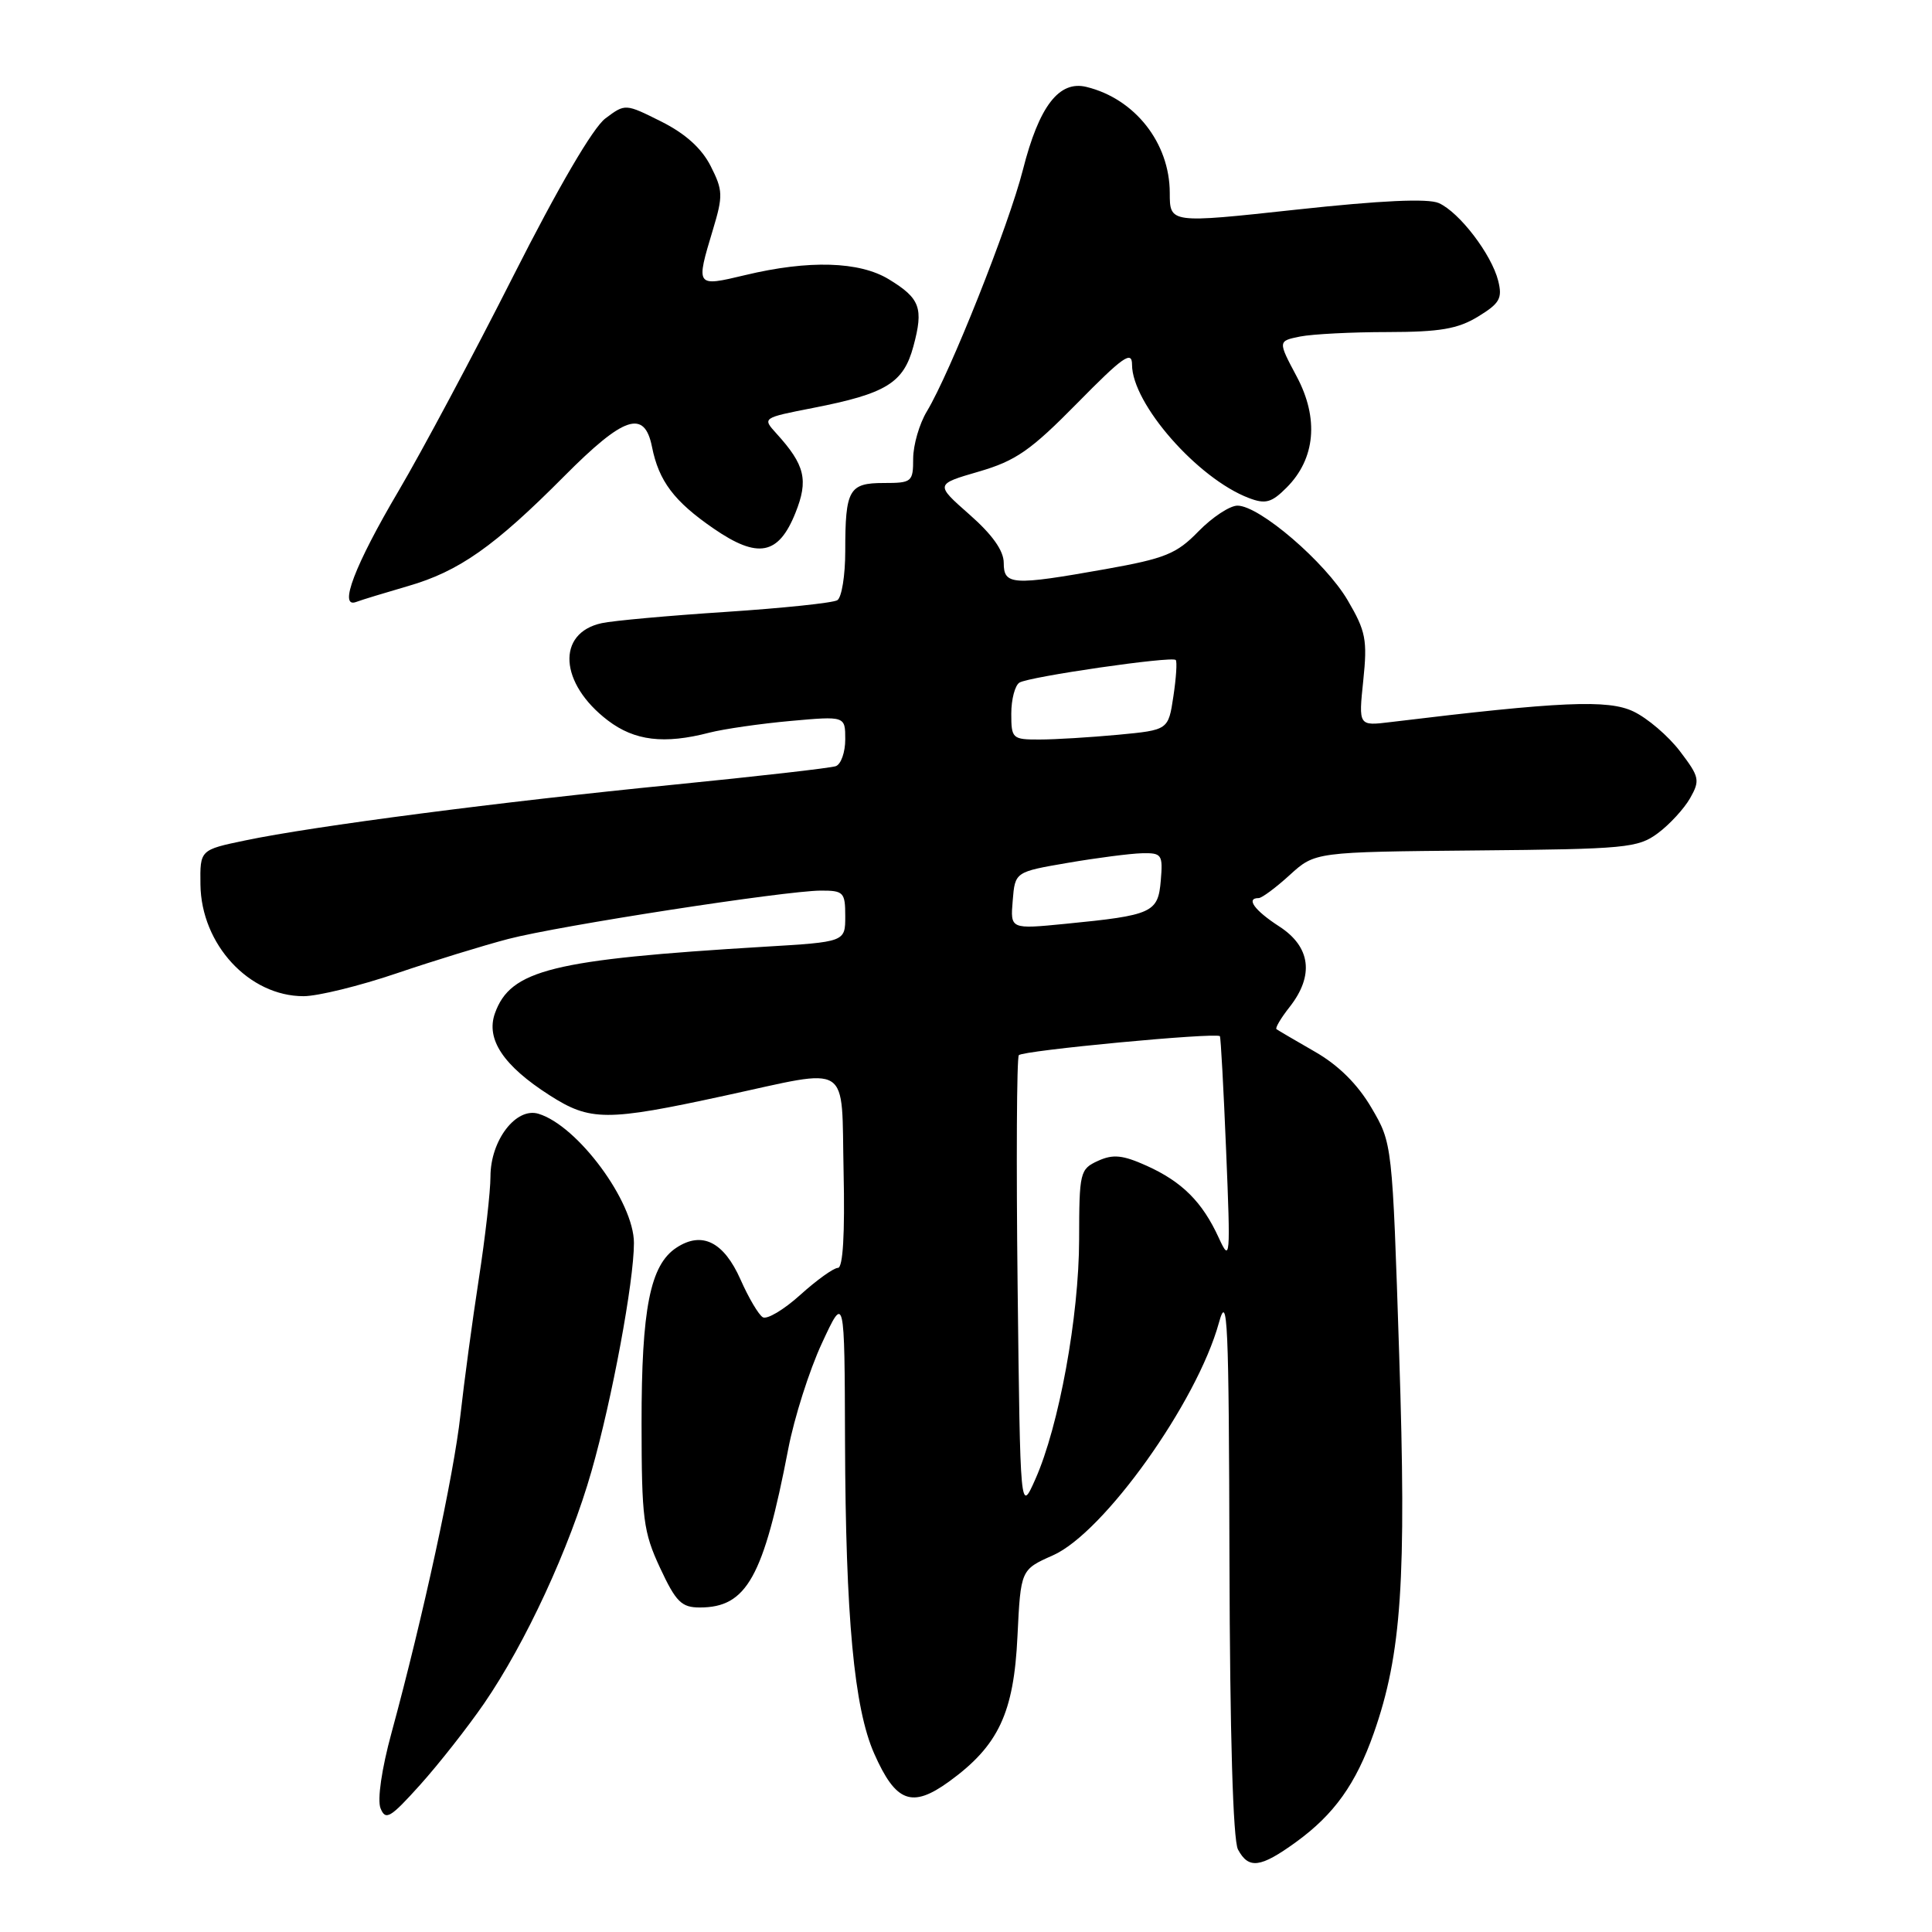 <?xml version="1.0" encoding="UTF-8" standalone="no"?>
<!DOCTYPE svg PUBLIC "-//W3C//DTD SVG 1.1//EN" "http://www.w3.org/Graphics/SVG/1.1/DTD/svg11.dtd" >
<svg xmlns="http://www.w3.org/2000/svg" xmlns:xlink="http://www.w3.org/1999/xlink" version="1.1" viewBox="0 0 256 256">
 <g >
 <path fill="currentColor"
d=" M 171.72 244.09 C 176.78 240.42 179.66 236.39 182.03 229.66 C 185.72 219.16 186.38 209.38 185.40 179.50 C 184.49 151.50 184.49 151.50 181.72 146.78 C 179.88 143.65 177.35 141.14 174.22 139.35 C 171.63 137.86 169.34 136.52 169.14 136.37 C 168.94 136.23 169.72 134.90 170.89 133.42 C 174.16 129.25 173.67 125.45 169.51 122.76 C 166.22 120.63 165.04 119.00 166.78 119.00 C 167.20 119.00 169.06 117.62 170.90 115.94 C 174.25 112.89 174.25 112.89 195.55 112.69 C 215.46 112.51 217.04 112.36 219.68 110.40 C 221.23 109.25 223.15 107.16 223.95 105.76 C 225.29 103.39 225.19 102.94 222.60 99.54 C 221.06 97.52 218.29 95.15 216.43 94.27 C 213.08 92.67 206.83 92.94 184.25 95.68 C 180.01 96.20 180.01 96.20 180.64 90.17 C 181.20 84.79 180.98 83.64 178.58 79.55 C 175.63 74.51 166.89 67.00 163.97 67.00 C 162.96 67.00 160.64 68.53 158.81 70.40 C 155.91 73.39 154.40 74.00 146.50 75.41 C 134.12 77.61 133.00 77.54 133.00 74.58 C 133.00 72.97 131.49 70.84 128.45 68.17 C 123.91 64.17 123.91 64.17 129.69 62.49 C 134.60 61.06 136.56 59.70 142.74 53.42 C 148.81 47.25 150.00 46.41 150.00 48.32 C 150.00 53.49 158.69 63.41 165.48 65.99 C 167.68 66.83 168.49 66.61 170.48 64.61 C 174.30 60.79 174.79 55.44 171.81 49.87 C 169.32 45.19 169.32 45.19 172.28 44.59 C 173.91 44.27 179.13 44.00 183.88 44.00 C 190.79 43.99 193.16 43.59 195.85 41.95 C 198.72 40.20 199.10 39.53 198.52 37.21 C 197.64 33.70 193.38 28.13 190.65 26.91 C 189.21 26.27 182.99 26.56 171.75 27.78 C 155.00 29.60 155.00 29.60 155.00 25.55 C 154.99 18.95 150.39 13.09 143.97 11.52 C 140.33 10.62 137.68 14.07 135.54 22.50 C 133.67 29.86 125.90 49.39 122.82 54.50 C 121.82 56.15 121.01 58.96 121.00 60.75 C 121.00 63.86 120.83 64.00 117.11 64.00 C 112.49 64.00 112.00 64.86 112.00 73.02 C 112.00 76.25 111.53 79.17 110.95 79.53 C 110.37 79.89 103.74 80.58 96.20 81.08 C 88.67 81.57 81.26 82.24 79.74 82.57 C 73.70 83.87 74.11 90.56 80.54 95.46 C 84.08 98.16 88.00 98.64 94.00 97.08 C 95.92 96.59 100.76 95.89 104.75 95.53 C 112.00 94.88 112.00 94.88 112.00 97.97 C 112.00 99.67 111.44 101.27 110.75 101.52 C 110.06 101.77 100.37 102.87 89.22 103.98 C 66.44 106.23 41.51 109.47 32.50 111.36 C 26.50 112.61 26.50 112.61 26.56 117.21 C 26.66 125.14 33.00 132.00 40.22 132.00 C 42.09 132.00 47.65 130.64 52.56 128.97 C 57.48 127.30 64.13 125.26 67.34 124.42 C 74.12 122.65 103.97 118.04 108.75 118.01 C 111.78 118.00 112.00 118.23 112.00 121.40 C 112.00 124.81 112.00 124.81 101.25 125.45 C 73.16 127.14 67.64 128.51 65.58 134.27 C 64.36 137.70 66.70 141.21 72.81 145.12 C 78.21 148.58 80.35 148.59 96.00 145.19 C 113.01 141.51 111.46 140.52 111.78 155.25 C 111.96 163.49 111.70 168.00 111.03 168.00 C 110.47 168.00 108.22 169.61 106.04 171.58 C 103.86 173.55 101.62 174.88 101.07 174.54 C 100.51 174.20 99.19 171.96 98.13 169.56 C 95.91 164.55 93.02 163.10 89.64 165.32 C 86.15 167.60 85.00 173.39 85.01 188.62 C 85.02 201.23 85.24 202.98 87.46 207.75 C 89.57 212.27 90.30 213.00 92.73 213.00 C 98.95 213.00 101.17 209.00 104.45 191.98 C 105.24 187.87 107.24 181.57 108.90 178.00 C 111.91 171.50 111.91 171.50 111.97 191.00 C 112.05 214.30 113.17 226.35 115.84 232.37 C 118.70 238.83 120.83 239.63 125.75 236.07 C 132.30 231.32 134.34 227.00 134.82 216.80 C 135.25 207.99 135.25 207.99 139.52 206.09 C 146.26 203.11 158.61 185.81 161.51 175.28 C 162.66 171.09 162.83 174.95 162.91 206.82 C 162.97 229.76 163.38 243.84 164.04 245.07 C 165.45 247.70 167.01 247.50 171.72 244.09 Z  M 64.15 225.71 C 69.65 217.70 75.47 205.13 78.38 194.93 C 81.10 185.43 84.00 169.81 84.00 164.70 C 84.00 159.24 76.54 149.15 71.35 147.58 C 68.38 146.68 65.00 151.09 64.99 155.88 C 64.99 157.87 64.29 164.00 63.44 169.50 C 62.59 175.00 61.50 183.10 61.01 187.50 C 60.13 195.47 56.07 214.19 51.88 229.60 C 50.57 234.39 49.98 238.48 50.42 239.60 C 51.09 241.27 51.71 240.90 55.67 236.50 C 58.14 233.75 61.96 228.89 64.15 225.71 Z  M 54.06 77.66 C 60.82 75.71 65.51 72.41 74.76 63.10 C 82.68 55.13 85.39 54.22 86.39 59.20 C 87.30 63.76 89.32 66.43 94.55 70.03 C 100.43 74.08 103.16 73.56 105.40 67.96 C 107.15 63.60 106.67 61.61 102.87 57.43 C 101.00 55.37 101.01 55.37 107.75 54.05 C 117.43 52.16 119.72 50.75 121.03 45.89 C 122.40 40.81 121.93 39.54 117.78 37.01 C 113.88 34.63 107.17 34.43 98.75 36.45 C 92.17 38.02 92.18 38.03 94.47 30.42 C 95.82 25.94 95.80 25.22 94.17 22.01 C 92.98 19.66 90.82 17.71 87.63 16.11 C 82.85 13.72 82.85 13.72 80.22 15.69 C 78.58 16.91 73.97 24.80 68.00 36.60 C 62.73 47.02 55.90 59.81 52.83 65.02 C 47.01 74.88 44.80 80.67 47.20 79.76 C 47.91 79.49 51.00 78.55 54.06 77.66 Z  M 134.84 170.50 C 134.65 154.00 134.72 140.19 135.00 139.82 C 135.45 139.20 161.11 136.78 161.64 137.30 C 161.76 137.42 162.13 144.27 162.47 152.51 C 163.06 166.78 163.01 167.33 161.49 164.01 C 159.32 159.27 156.64 156.59 151.94 154.47 C 148.76 153.04 147.49 152.91 145.49 153.82 C 143.10 154.91 143.00 155.32 142.99 164.23 C 142.97 174.45 140.32 188.97 137.19 196.00 C 135.19 200.50 135.19 200.50 134.84 170.50 Z  M 134.19 119.33 C 134.50 115.53 134.50 115.53 141.50 114.33 C 145.35 113.67 149.76 113.10 151.31 113.06 C 153.95 113.00 154.10 113.23 153.81 116.68 C 153.45 120.94 152.71 121.28 141.19 122.41 C 133.87 123.13 133.87 123.13 134.19 119.33 Z  M 134.00 94.56 C 134.00 92.67 134.49 90.82 135.08 90.45 C 136.36 89.66 155.26 86.92 155.79 87.45 C 155.99 87.65 155.85 89.82 155.48 92.27 C 154.81 96.73 154.81 96.73 148.16 97.36 C 144.50 97.70 139.81 97.99 137.75 97.99 C 134.14 98.00 134.00 97.87 134.00 94.56 Z "/>
</g>
</svg>